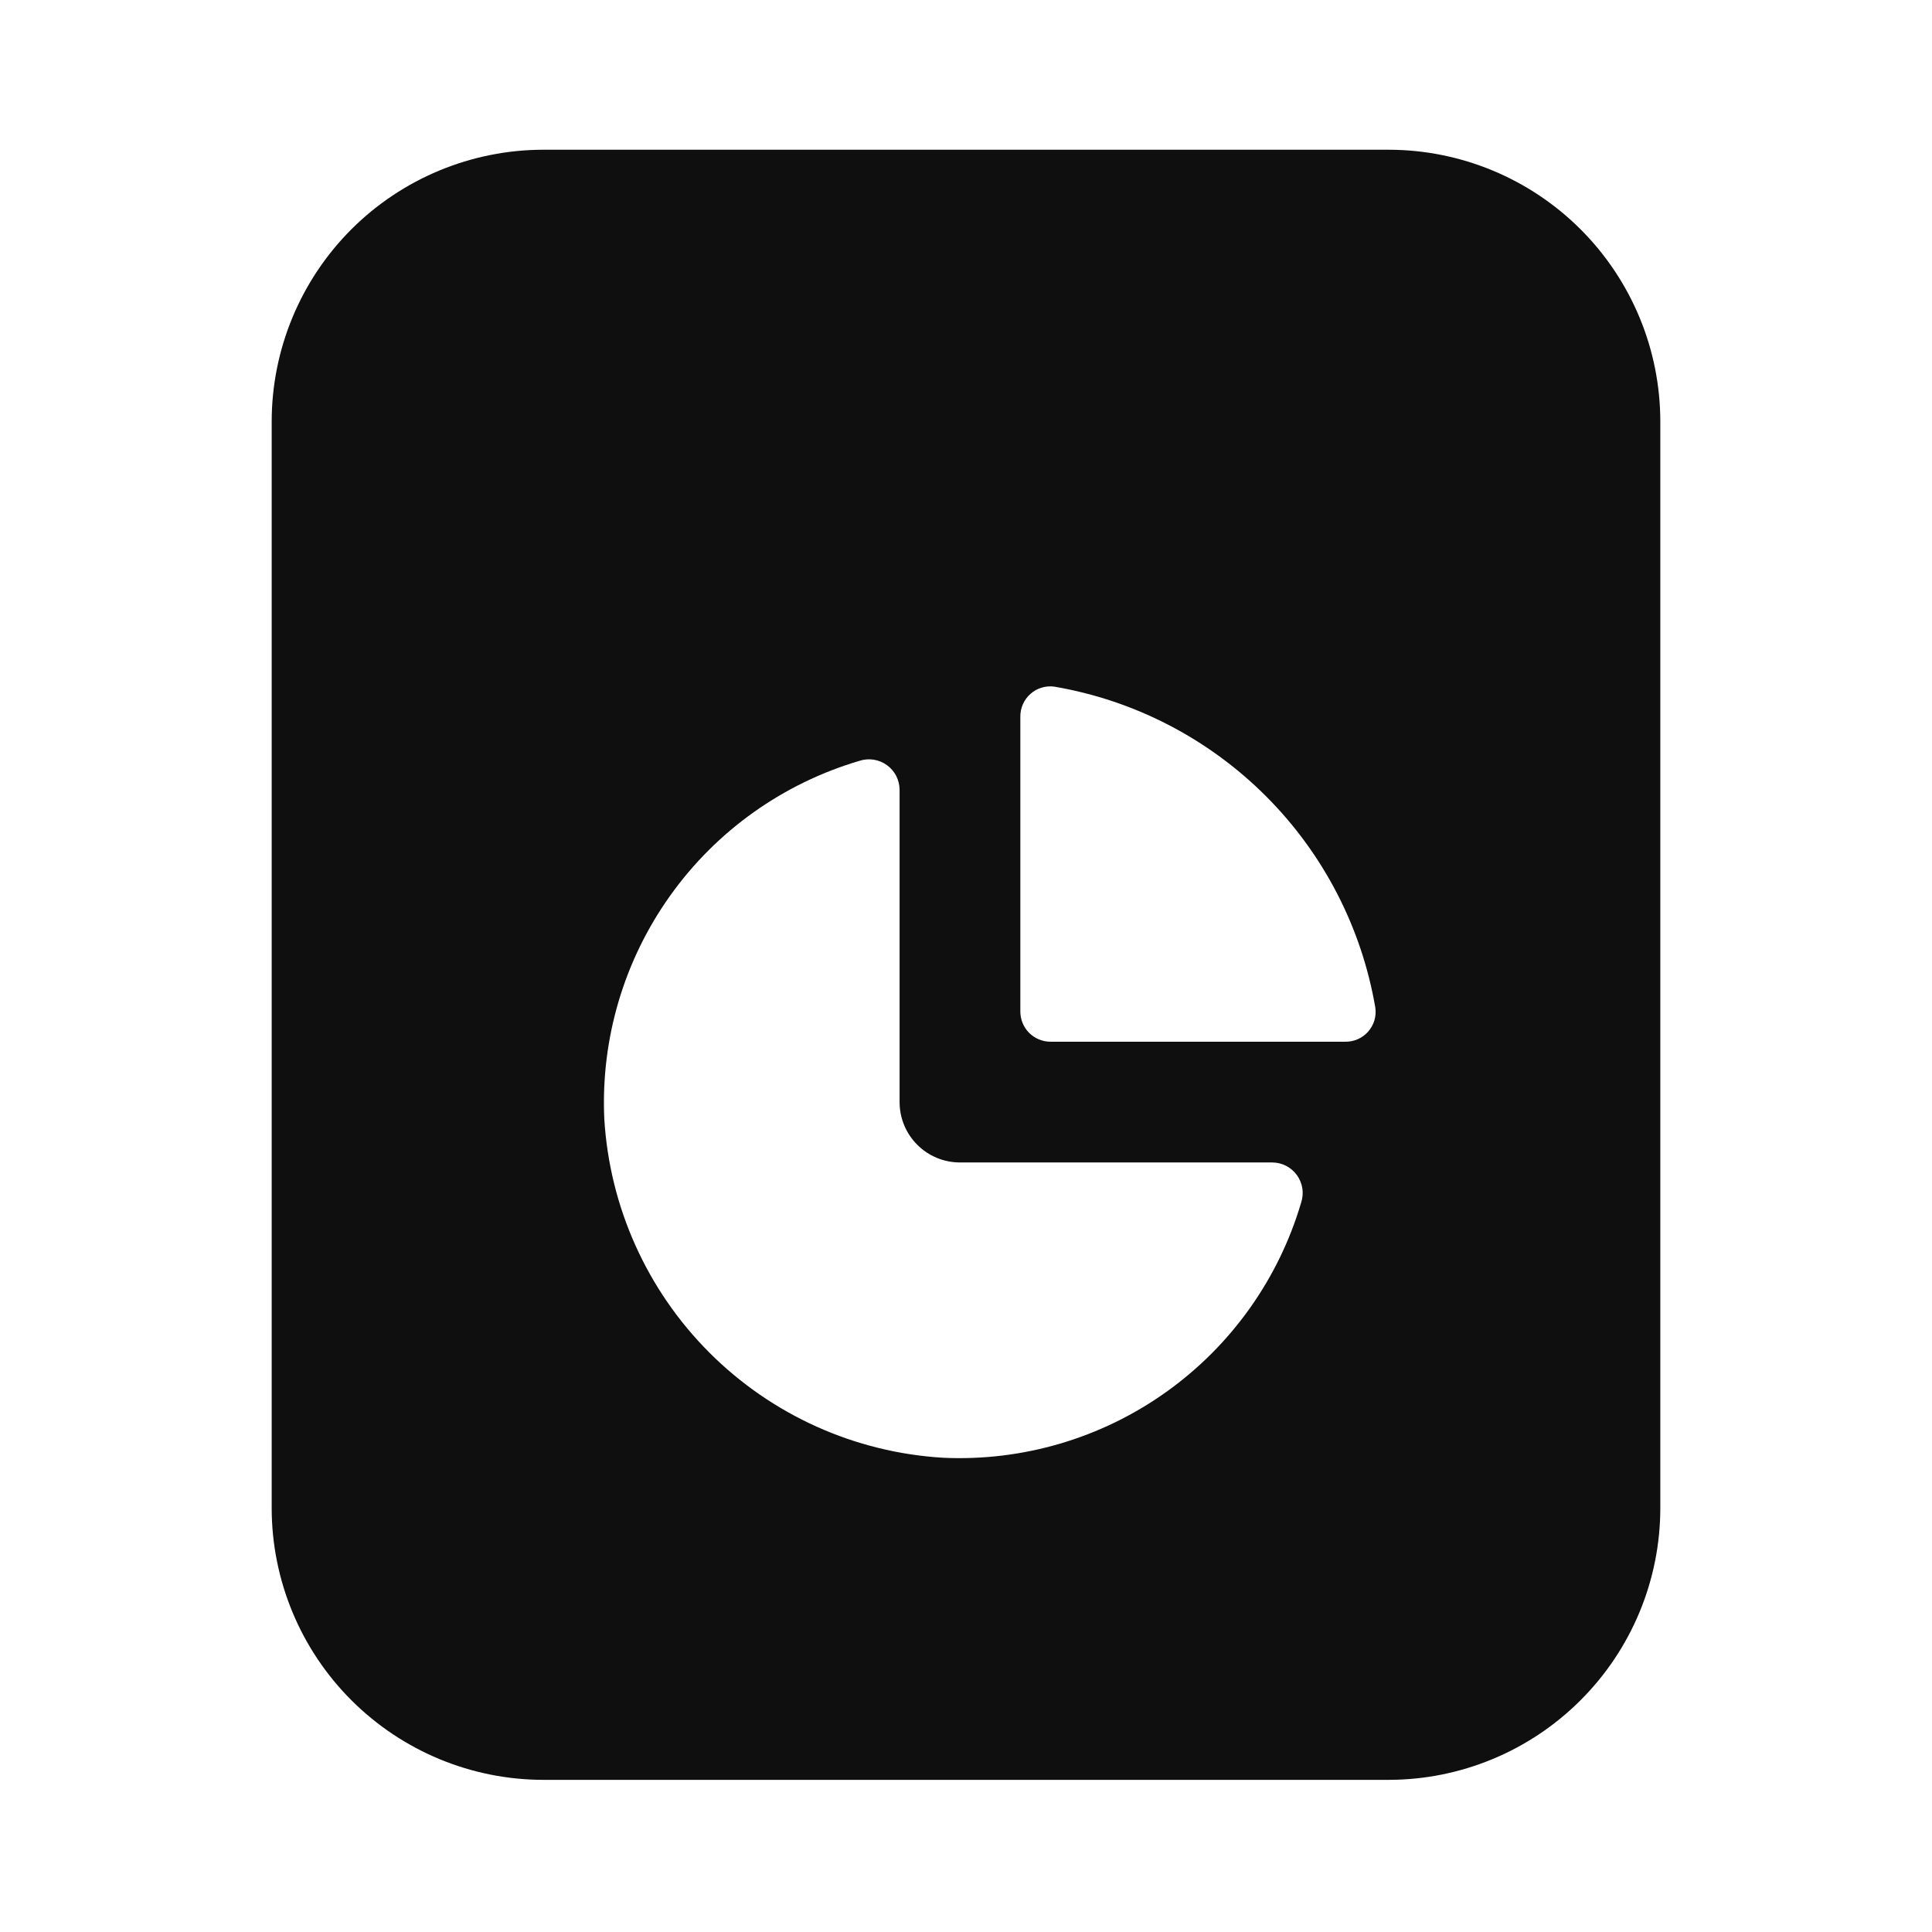 <svg width="32" height="32" viewBox="0 0 32 32" fill="none" xmlns="http://www.w3.org/2000/svg">
<path d="M23 2.48H9C7.807 2.481 6.663 2.956 5.819 3.799C4.976 4.643 4.501 5.787 4.5 6.98V24.98C4.501 26.173 4.976 27.317 5.819 28.16C6.663 29.004 7.807 29.479 9 29.48H23C24.193 29.479 25.337 29.004 26.18 28.16C27.024 27.317 27.499 26.173 27.5 24.98V6.98C27.499 5.787 27.024 4.643 26.18 3.799C25.337 2.956 24.193 2.481 23 2.48ZM21.552 19.916C21.179 21.183 20.392 22.288 19.317 23.055C18.242 23.822 16.94 24.206 15.621 24.145C14.161 24.058 12.783 23.438 11.749 22.403C10.715 21.368 10.096 19.99 10.009 18.53C9.949 17.211 10.333 15.91 11.1 14.835C11.866 13.76 12.971 12.974 14.238 12.601C14.313 12.577 14.394 12.57 14.472 12.583C14.55 12.595 14.625 12.626 14.689 12.672C14.753 12.718 14.806 12.779 14.843 12.849C14.879 12.92 14.899 12.998 14.9 13.077V18.254C14.9 18.519 15.005 18.774 15.193 18.961C15.38 19.149 15.635 19.254 15.9 19.254H21.076C21.155 19.255 21.233 19.274 21.304 19.311C21.374 19.348 21.435 19.4 21.482 19.465C21.528 19.529 21.558 19.603 21.571 19.682C21.583 19.76 21.576 19.84 21.552 19.916ZM22.284 17.254H17.4C17.267 17.254 17.14 17.201 17.046 17.108C16.953 17.014 16.9 16.887 16.9 16.754V11.87C16.899 11.799 16.914 11.728 16.943 11.663C16.972 11.598 17.014 11.54 17.068 11.493C17.121 11.445 17.184 11.41 17.252 11.39C17.32 11.369 17.392 11.363 17.463 11.373C18.791 11.6 20.015 12.234 20.967 13.186C21.92 14.139 22.553 15.363 22.78 16.691C22.79 16.762 22.784 16.834 22.764 16.902C22.743 16.97 22.708 17.033 22.661 17.087C22.614 17.14 22.555 17.183 22.49 17.212C22.425 17.241 22.354 17.255 22.283 17.254H22.284Z" fill="#0F0F0F"/>
</svg>
